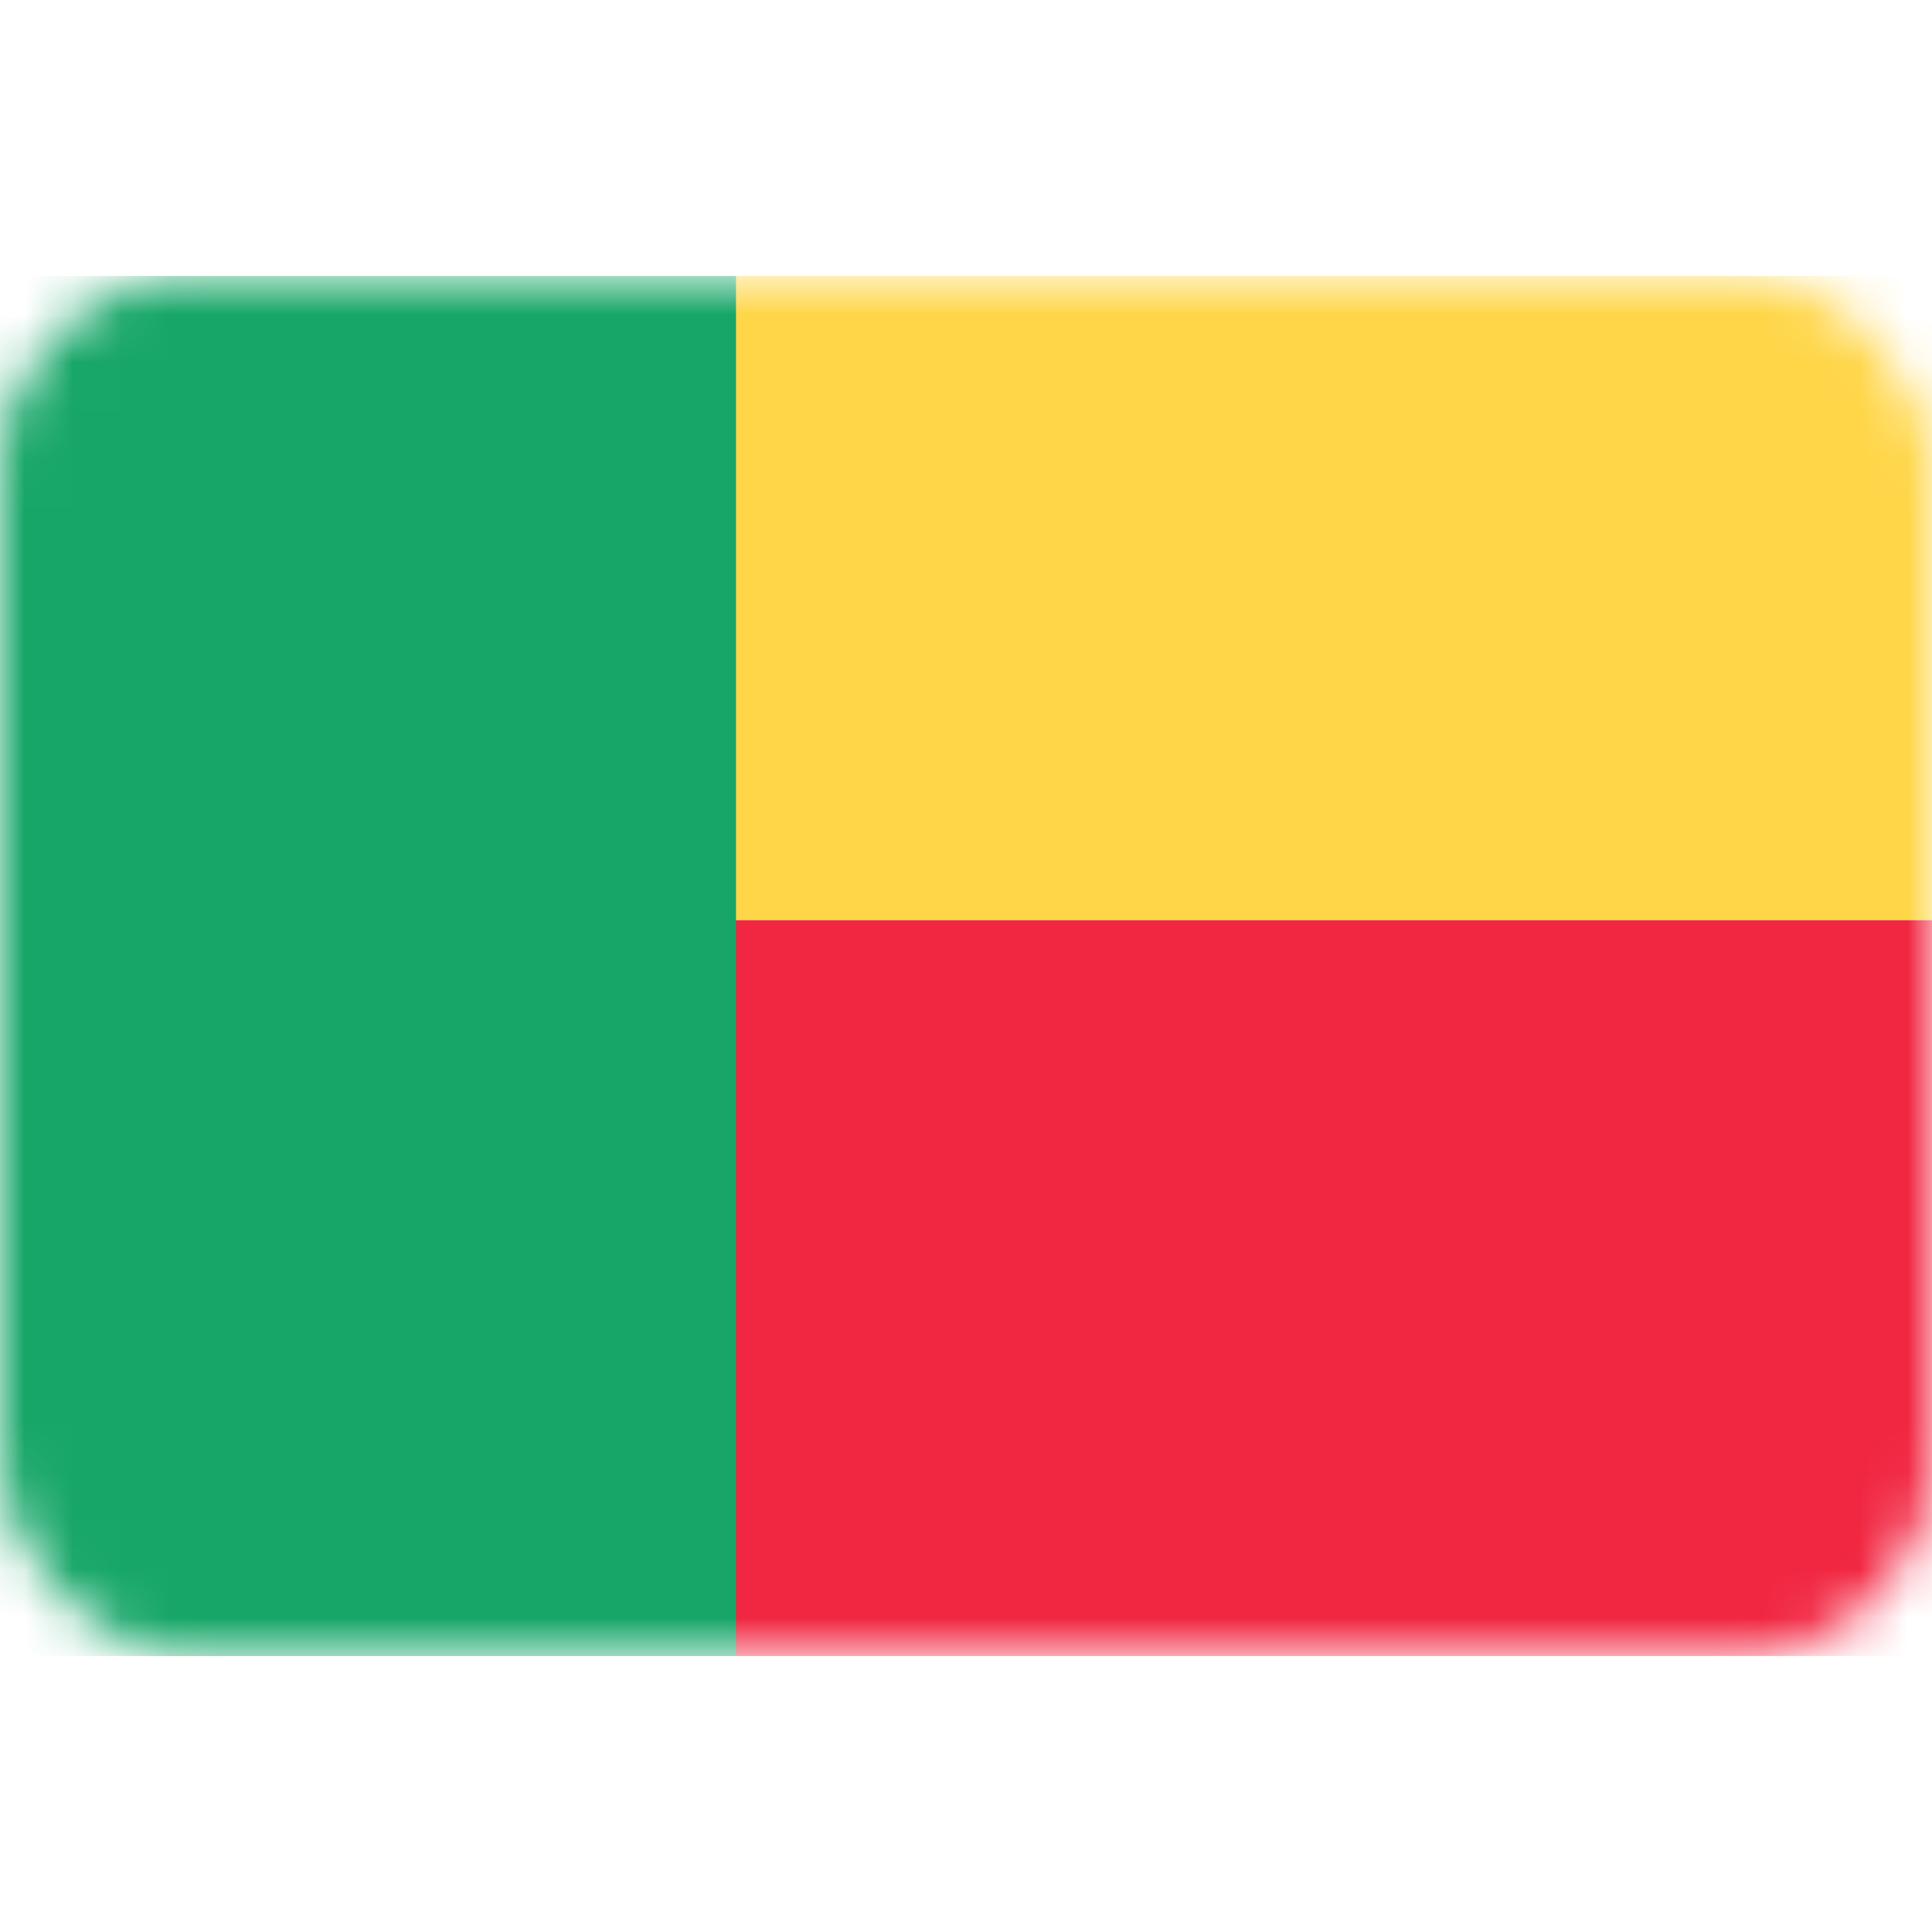 <svg width="40" height="40" viewBox="0 0 40 40" fill="none" xmlns="http://www.w3.org/2000/svg">
<rect y="5.714" width="40" height="28.571" rx="4" fill="white"/>
<mask id="mask0_76_204" style="mask-type:luminance" maskUnits="userSpaceOnUse" x="0" y="5" width="40" height="30">
<rect y="5.714" width="40" height="28.571" rx="4" fill="white"/>
</mask>
<g mask="url(#mask0_76_204)">
<g filter="url(#filter0_d_76_204)">
<path fill-rule="evenodd" clip-rule="evenodd" d="M0 34.286H40V19.048H0V34.286Z" fill="#F12641"/>
</g>
<g filter="url(#filter1_d_76_204)">
<path fill-rule="evenodd" clip-rule="evenodd" d="M0 19.047H40V5.714H0V19.047Z" fill="#FFD648"/>
</g>
<path fill-rule="evenodd" clip-rule="evenodd" d="M0 34.285H15.238V5.714H0V34.285Z" fill="#17A668"/>
</g>
<defs>
<filter id="filter0_d_76_204" x="0" y="19.048" width="40" height="15.238" filterUnits="userSpaceOnUse" color-interpolation-filters="sRGB">
<feFlood flood-opacity="0" result="BackgroundImageFix"/>
<feColorMatrix in="SourceAlpha" type="matrix" values="0 0 0 0 0 0 0 0 0 0 0 0 0 0 0 0 0 0 127 0" result="hardAlpha"/>
<feOffset/>
<feColorMatrix type="matrix" values="0 0 0 0 0 0 0 0 0 0 0 0 0 0 0 0 0 0 0.06 0"/>
<feBlend mode="normal" in2="BackgroundImageFix" result="effect1_dropShadow_76_204"/>
<feBlend mode="normal" in="SourceGraphic" in2="effect1_dropShadow_76_204" result="shape"/>
</filter>
<filter id="filter1_d_76_204" x="0" y="5.714" width="40" height="13.333" filterUnits="userSpaceOnUse" color-interpolation-filters="sRGB">
<feFlood flood-opacity="0" result="BackgroundImageFix"/>
<feColorMatrix in="SourceAlpha" type="matrix" values="0 0 0 0 0 0 0 0 0 0 0 0 0 0 0 0 0 0 127 0" result="hardAlpha"/>
<feOffset/>
<feColorMatrix type="matrix" values="0 0 0 0 0 0 0 0 0 0 0 0 0 0 0 0 0 0 0.06 0"/>
<feBlend mode="normal" in2="BackgroundImageFix" result="effect1_dropShadow_76_204"/>
<feBlend mode="normal" in="SourceGraphic" in2="effect1_dropShadow_76_204" result="shape"/>
</filter>
</defs>
</svg>
